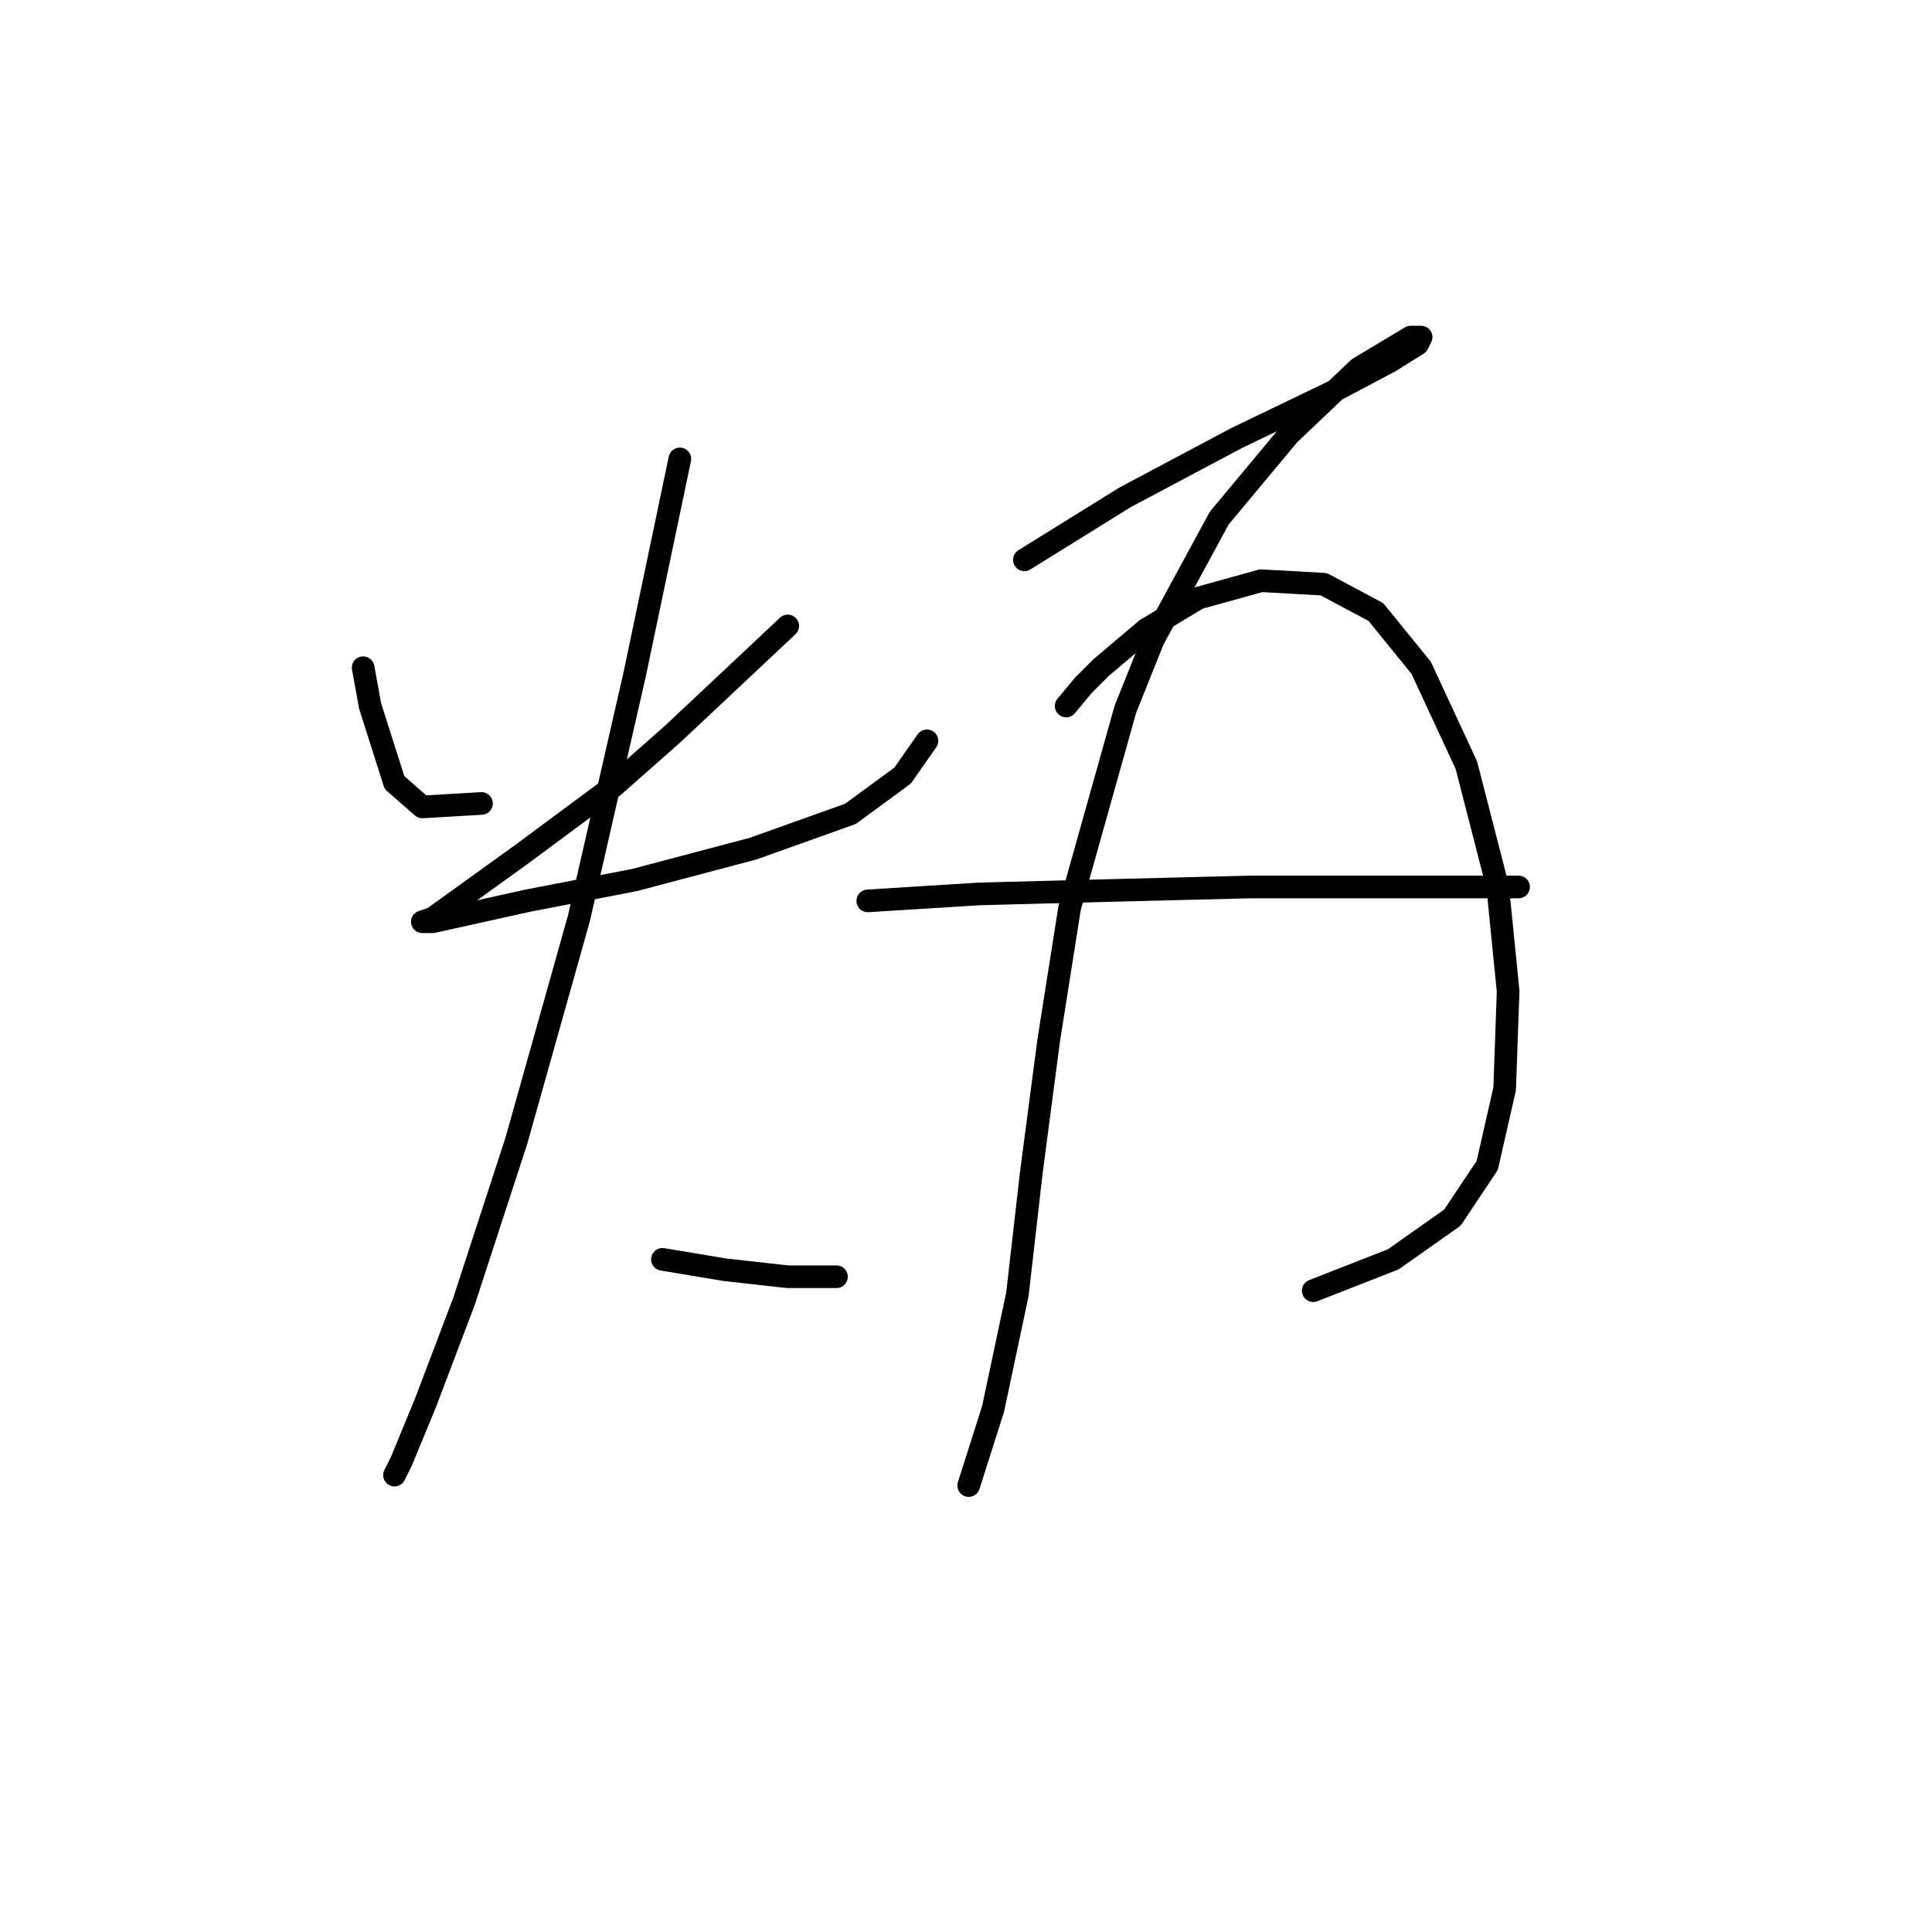 <?xml version="1.0" standalone="no"?>
    <svg width="256" height="256" xmlns="http://www.w3.org/2000/svg" version="1.1">
    <polyline stroke="black" stroke-width="3" stroke-linecap="round" fill="transparent" stroke-linejoin="round" points="48.12 88.476 49.043 93.549 52.271 103.694 55.96 106.922 63.799 106.46 63.799 106.46 " />
        <polyline stroke="black" stroke-width="3" stroke-linecap="round" fill="transparent" stroke-linejoin="round" points="104.379 82.942 89.162 97.238 81.322 104.155 68.872 113.377 57.343 121.678 55.96 122.139 57.343 122.139 69.794 119.372 84.089 116.605 99.768 112.455 112.68 107.844 119.597 102.771 122.825 98.16 122.825 98.16 " />
        <polyline stroke="black" stroke-width="3" stroke-linecap="round" fill="transparent" stroke-linejoin="round" points="90.084 60.808 84.089 89.398 76.711 121.678 68.41 151.191 61.493 172.403 56.421 185.776 53.193 193.616 52.271 195.46 52.271 195.46 " />
        <polyline stroke="black" stroke-width="3" stroke-linecap="round" fill="transparent" stroke-linejoin="round" points="87.778 166.869 96.079 168.253 104.379 169.175 110.835 169.175 110.835 169.175 " />
        <polyline stroke="black" stroke-width="3" stroke-linecap="round" fill="transparent" stroke-linejoin="round" points="135.737 74.181 149.109 65.88 163.866 58.041 176.317 52.046 184.156 47.896 187.845 45.59 188.306 44.668 186.923 44.668 180.006 48.818 170.783 57.58 161.56 68.647 152.799 84.787 149.109 94.01 141.731 120.295 138.964 137.818 136.659 155.341 134.814 171.481 131.586 186.698 128.358 196.843 128.358 196.843 " />
        <polyline stroke="black" stroke-width="3" stroke-linecap="round" fill="transparent" stroke-linejoin="round" points="141.27 93.549 143.576 90.782 145.882 88.476 151.876 83.404 158.793 79.253 167.094 76.948 175.394 77.409 182.311 81.098 188.306 88.476 194.301 101.388 198.451 117.528 199.835 131.362 199.374 144.274 197.068 154.419 192.456 161.336 184.617 166.869 174.011 171.02 174.011 171.02 " />
        <polyline stroke="black" stroke-width="3" stroke-linecap="round" fill="transparent" stroke-linejoin="round" points="114.985 119.372 129.742 118.45 147.265 117.989 165.71 117.528 182.311 117.528 196.146 117.528 201.218 117.528 201.218 117.528 " />
        </svg>